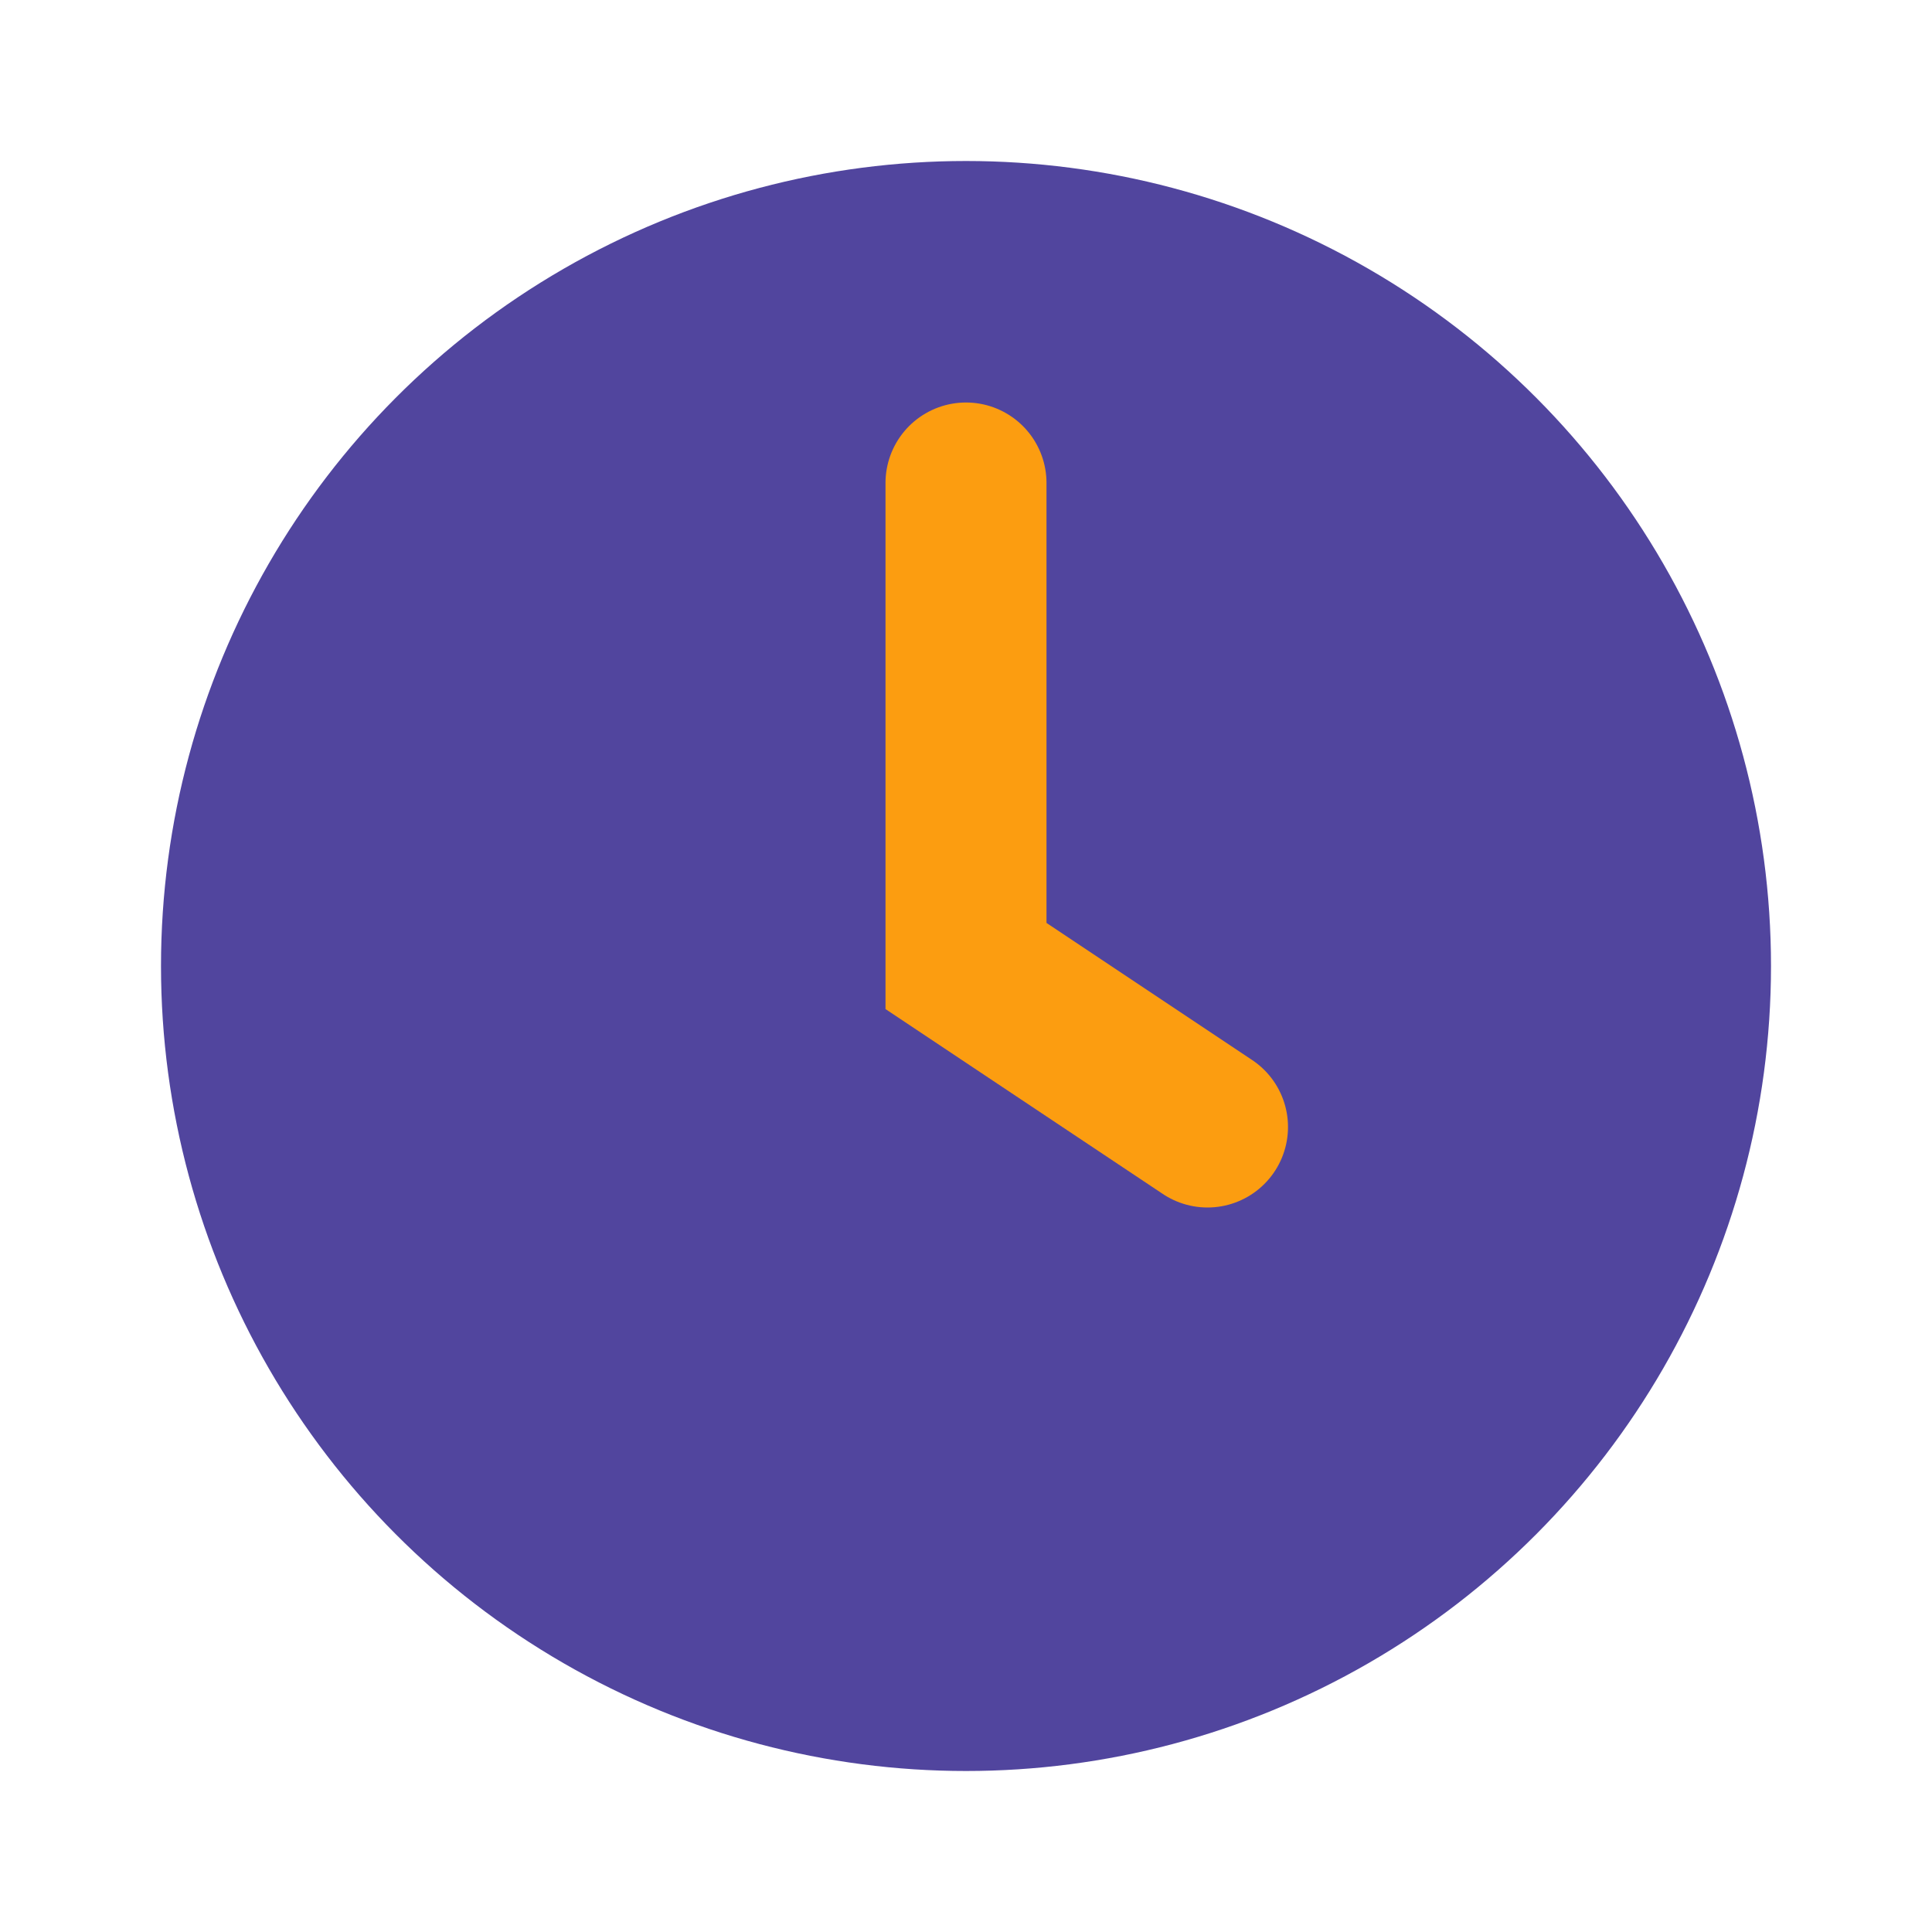 <svg width="24" height="24" viewBox="0 0 24 24" fill="none" xmlns="http://www.w3.org/2000/svg">
  <circle cx="12" cy="12" r="10" fill="#51459E"/>
  <path d="M12 6V12L15 14" stroke="#FC9D10" stroke-width="2" stroke-linecap="round"/>
</svg>

